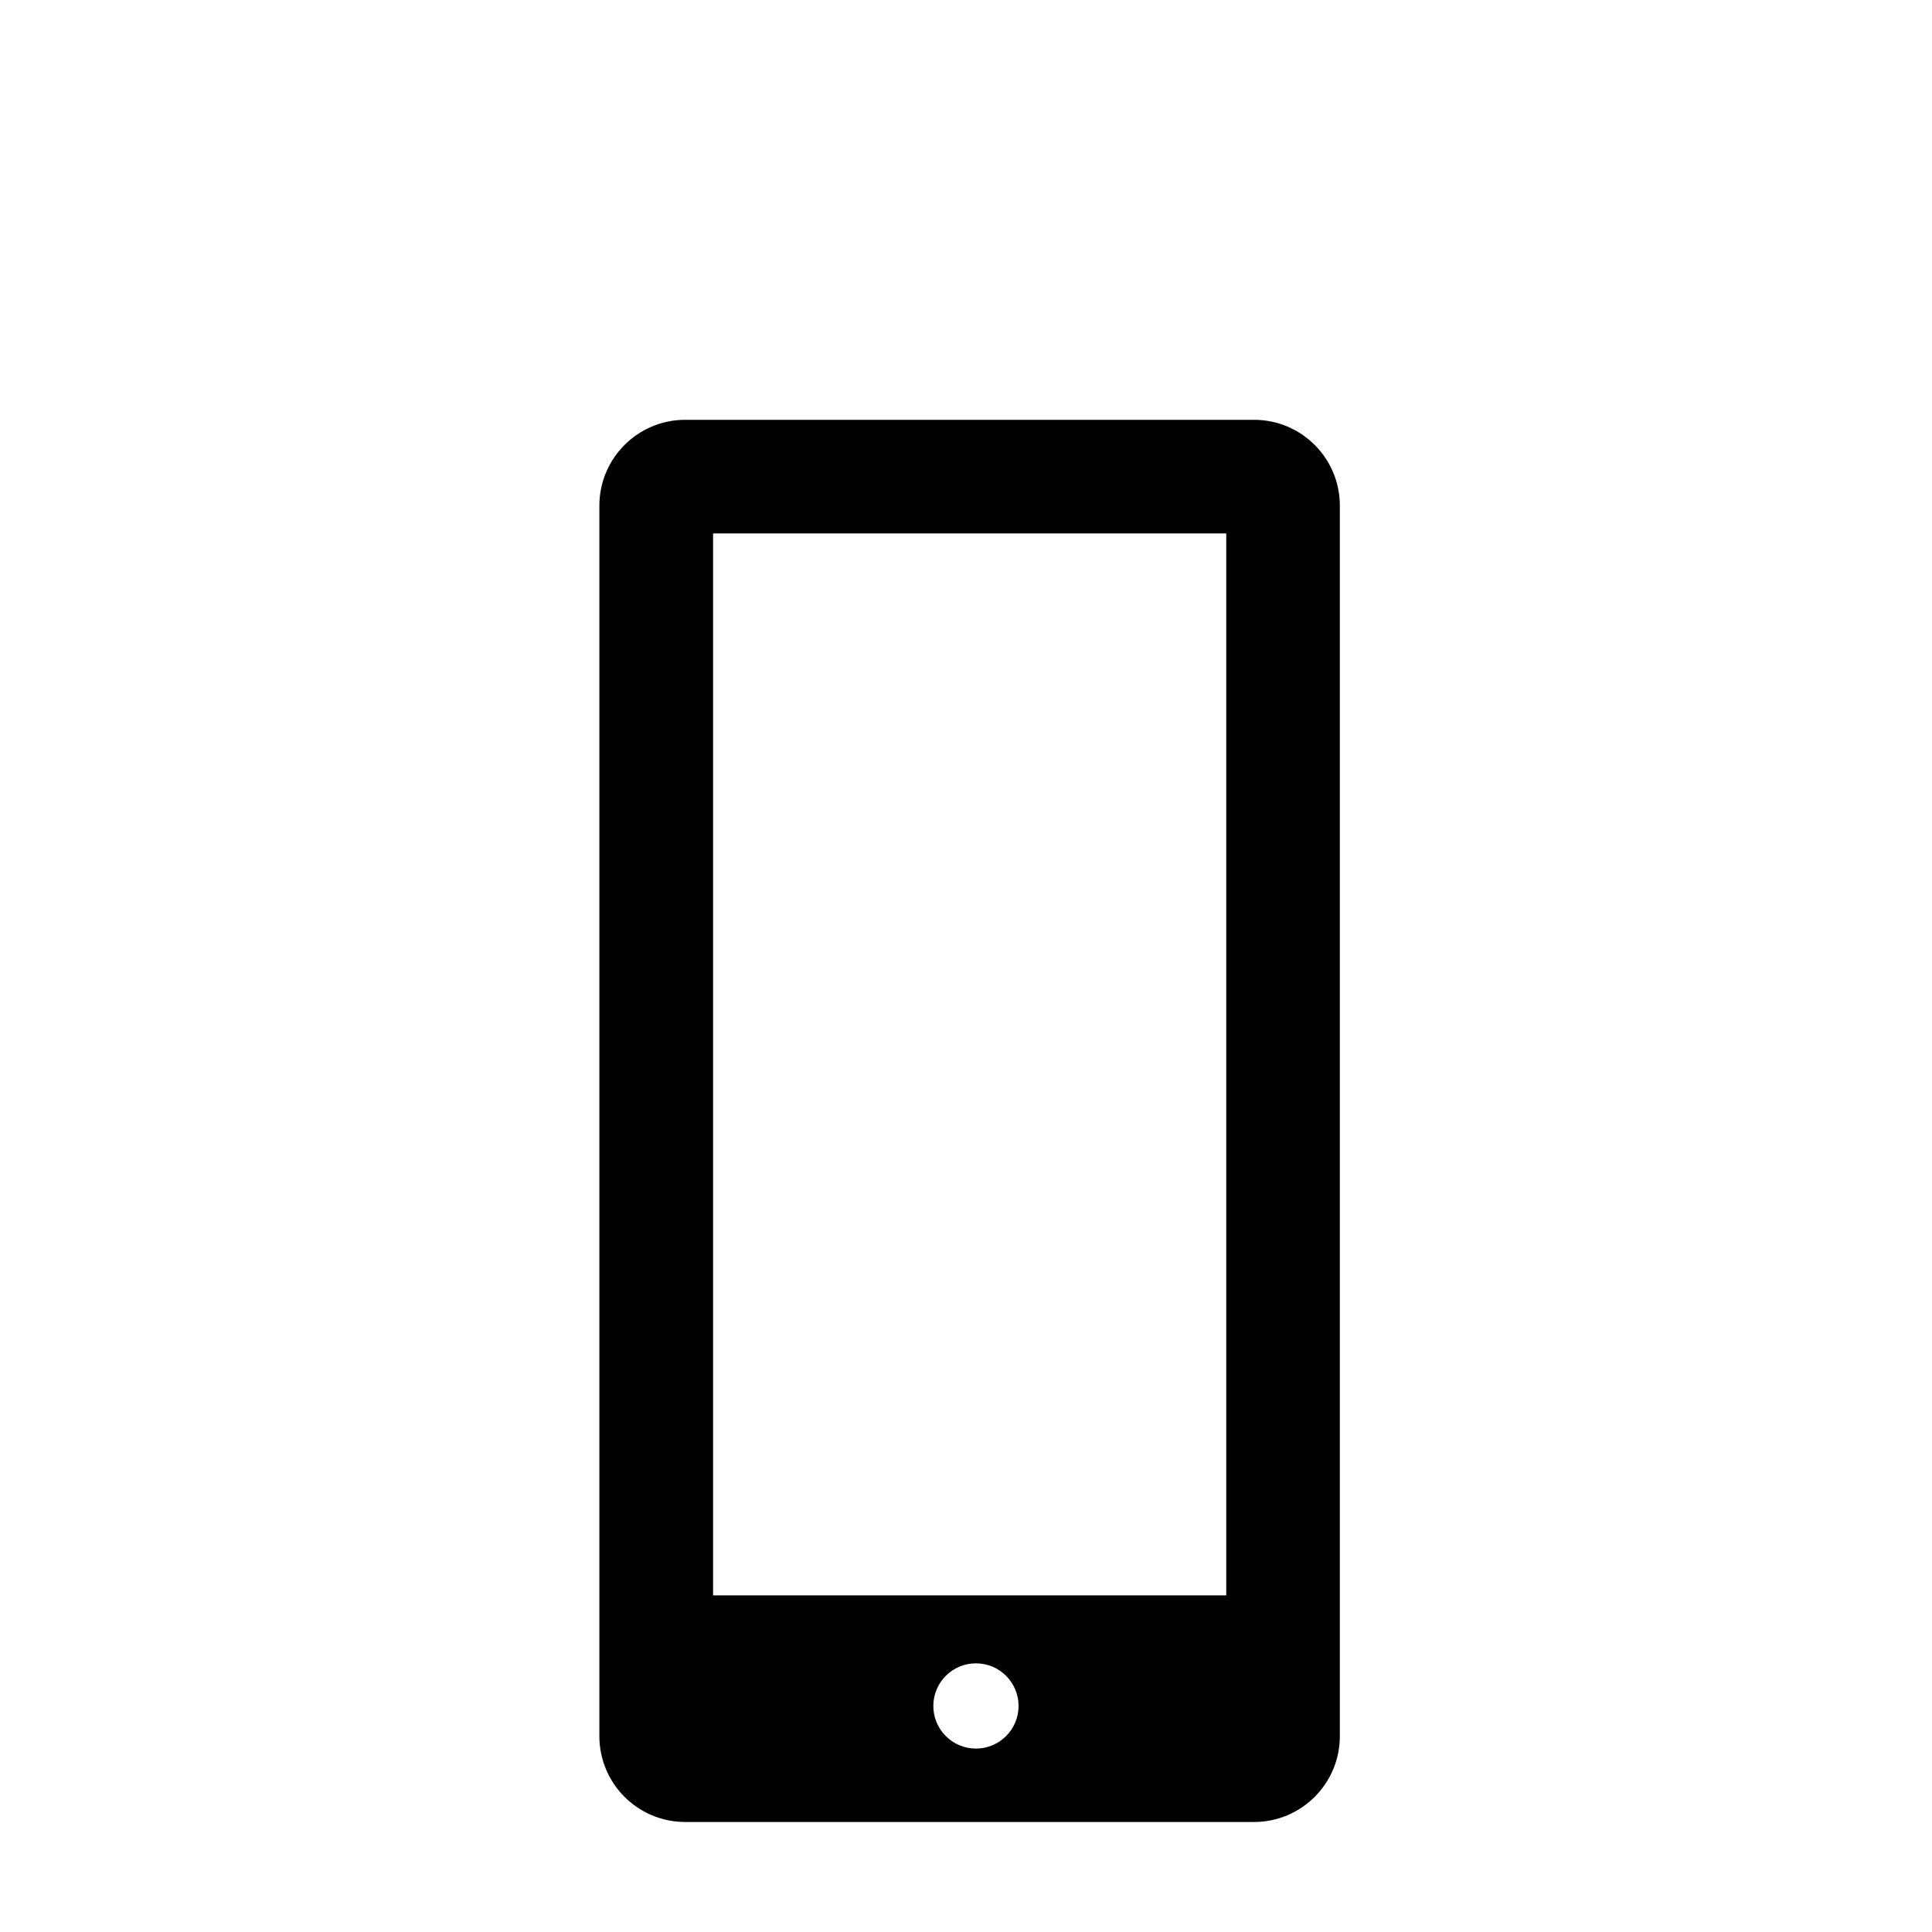 <?xml version="1.0" encoding="iso-8859-1"?>
<!-- Generator: Adobe Illustrator 17.1.0, SVG Export Plug-In . SVG Version: 6.00 Build 0)  -->
<!DOCTYPE svg PUBLIC "-//W3C//DTD SVG 1.1//EN" "http://www.w3.org/Graphics/SVG/1.1/DTD/svg11.dtd">
<svg version="1.1" xmlns="http://www.w3.org/2000/svg" xmlns:xlink="http://www.w3.org/1999/xlink" x="0px" y="0px"
	 viewBox="0 0 34 34" style="enable-background:new 0 0 34 34;" xml:space="preserve">
<g id="BLOCKS" style="display:none;">
	<rect x="0.027" y="0.022" style="display:inline;fill:#CCCACB;" width="34" height="34"/>
</g>
<g id="INNER_GUDIES">
</g>
<g id="MAIN_GUIDES">
</g>
<g id="ICONS">
	<path style="fill:#010101;" d="M22.069,7.388H12.058c-0.833,0-1.51,0.677-1.51,1.511v21.655c0,0.834,0.677,1.51,1.51,1.51h10.011
		c0.833,0,1.51-0.676,1.51-1.51V8.899C23.58,8.065,22.903,7.388,22.069,7.388z M17.175,30.772c-0.414,0-0.75-0.336-0.75-0.75
		s0.336-0.75,0.75-0.75c0.414,0,0.75,0.336,0.75,0.75S17.589,30.772,17.175,30.772z M21.58,28.076h-9.031V9.388h9.031V28.076z"/>
</g>
<g id="TITLES">
</g>
</svg>

